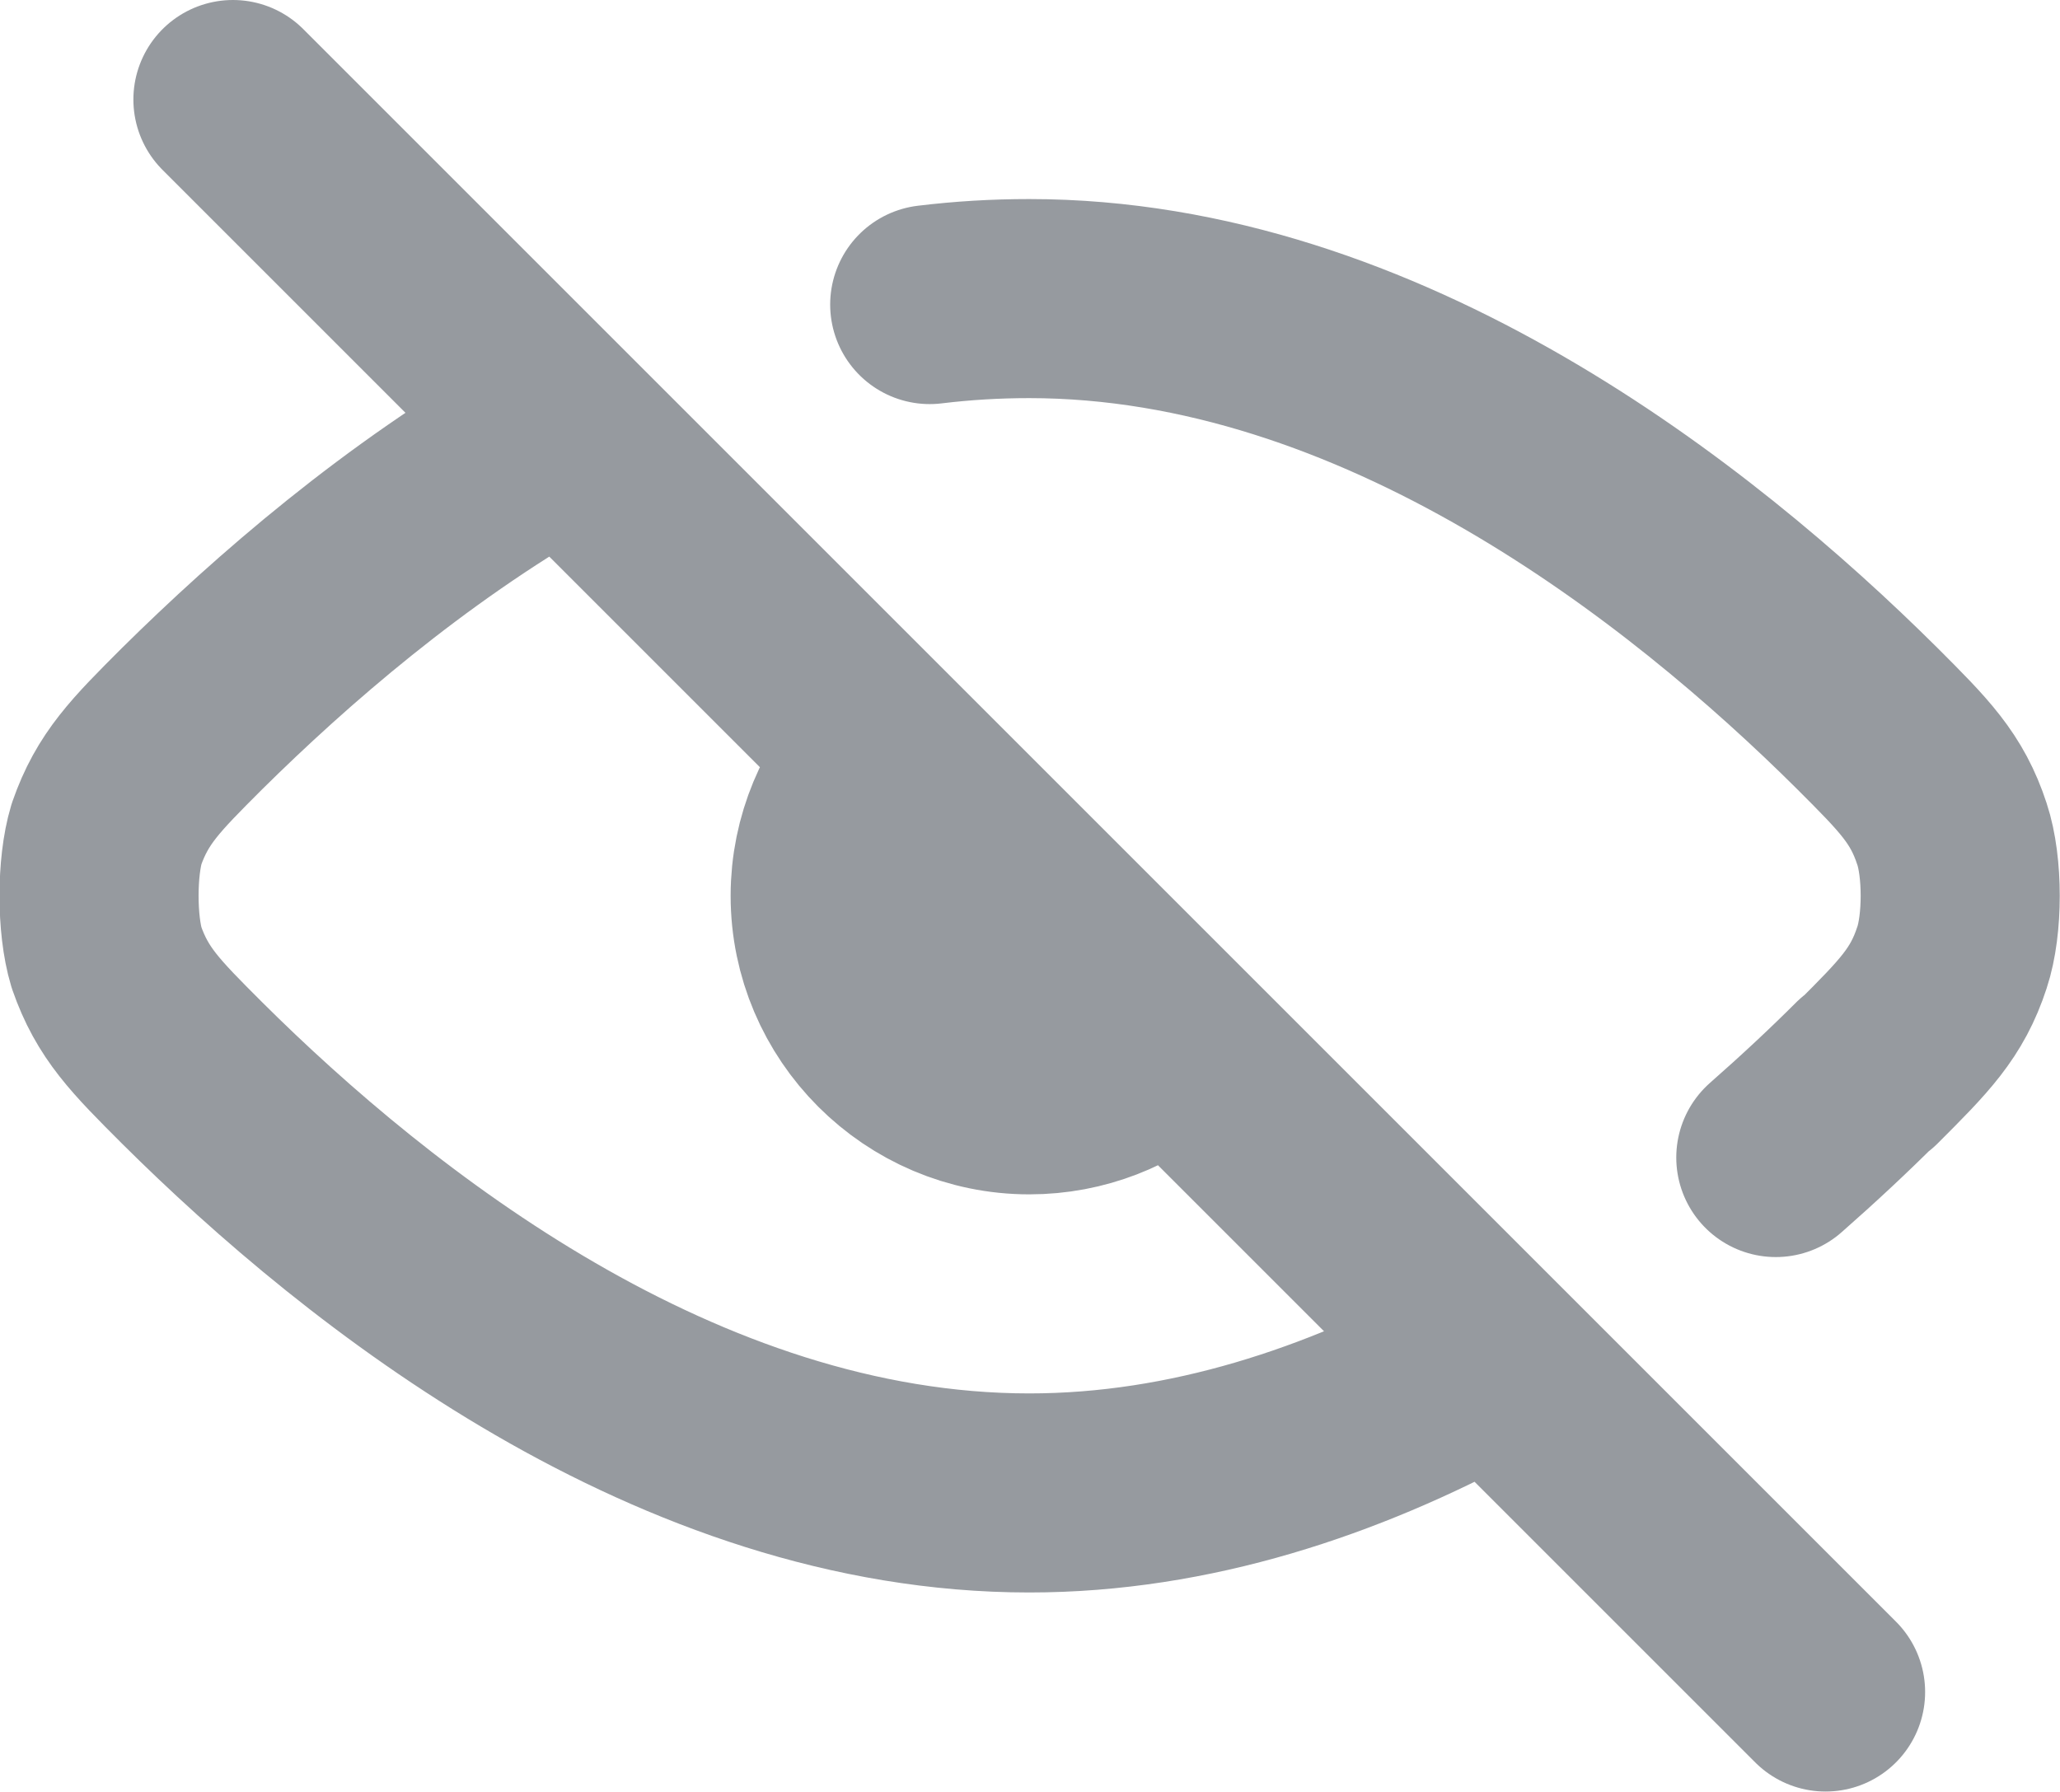 <svg width="20.695" height="18.008" viewBox="0 0 20.695 18.008" fill="none" xmlns="http://www.w3.org/2000/svg" xmlns:xlink="http://www.w3.org/1999/xlink">
    <defs></defs>
    <path id="Vector" d="M2.34 1L18.34 17M14.84 13.75C13.49 14.48 11.96 15 10.34 15C6.81 15 3.71 12.55 1.93 10.78C1.46 10.31 1.23 10.08 1.07 9.62C0.97 9.29 0.97 8.71 1.07 8.38C1.23 7.92 1.46 7.69 1.93 7.22C2.83 6.33 4.06 5.26 5.51 4.43M17.84 11.63C18.17 11.34 18.48 11.05 18.75 10.78L18.76 10.78C19.23 10.31 19.46 10.08 19.61 9.62C19.72 9.29 19.72 8.71 19.61 8.38C19.46 7.92 19.23 7.69 18.76 7.22C16.98 5.45 13.87 3 10.34 3C10 3 9.67 3.02 9.34 3.06M11.67 10.5C11.31 10.81 10.85 11 10.34 11C9.24 11 8.34 10.1 8.34 9C8.34 8.46 8.56 7.97 8.9 7.61" stroke="#969A9F" stroke-opacity="1" stroke-width="2" stroke-linejoin="round" stroke-linecap="round"></path>
</svg>
